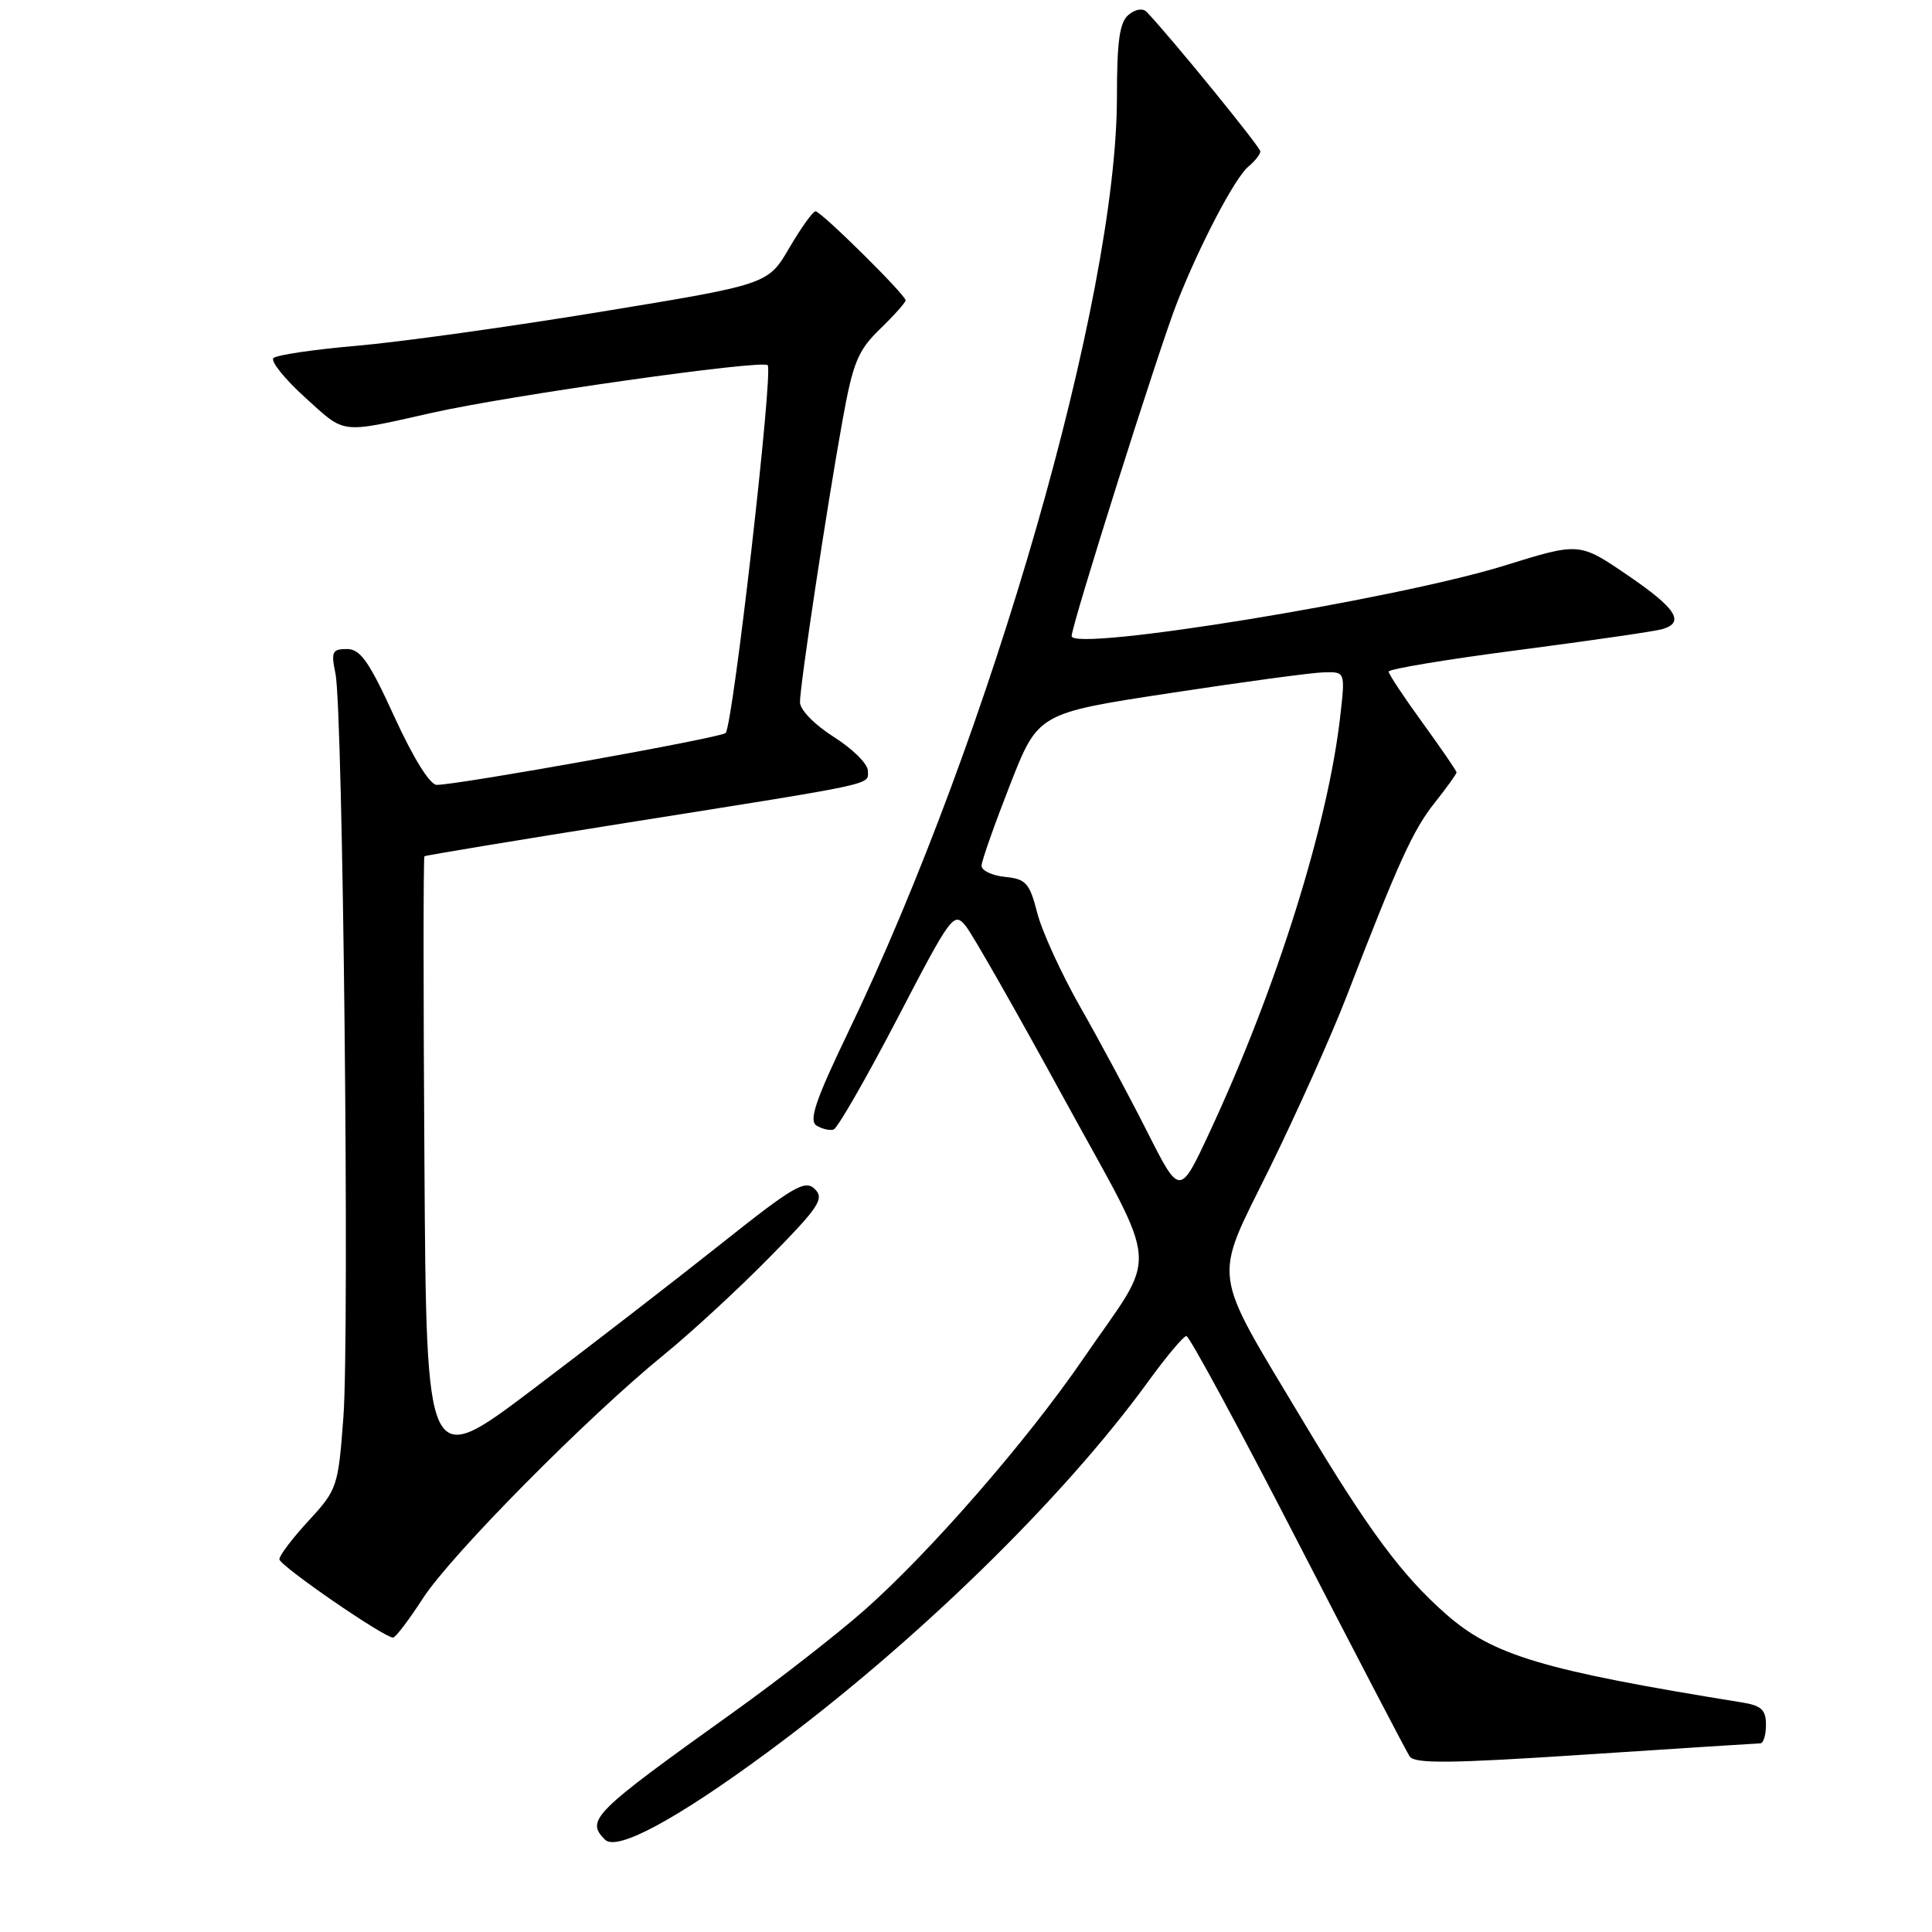 <?xml version="1.0" encoding="UTF-8" standalone="no"?>
<!DOCTYPE svg PUBLIC "-//W3C//DTD SVG 1.1//EN" "http://www.w3.org/Graphics/SVG/1.1/DTD/svg11.dtd" >
<svg xmlns="http://www.w3.org/2000/svg" xmlns:xlink="http://www.w3.org/1999/xlink" version="1.1" viewBox="0 0 256 256">
 <g >
 <path fill="currentColor"
d=" M 101.66 232.21 C 121.08 217.89 140.79 198.71 152.17 183.02 C 154.55 179.74 156.81 177.05 157.20 177.03 C 157.58 177.01 164.21 189.26 171.93 204.25 C 179.66 219.24 186.34 232.06 186.79 232.74 C 187.44 233.72 192.24 233.67 210.05 232.49 C 222.40 231.68 232.84 231.01 233.25 231.00 C 233.66 231.00 234.00 229.90 234.00 228.55 C 234.00 226.55 233.39 225.99 230.75 225.57 C 204.43 221.32 197.81 219.35 191.58 213.86 C 185.74 208.72 181.33 202.77 172.78 188.50 C 160.34 167.72 160.67 170.13 168.22 154.81 C 171.82 147.49 176.42 137.22 178.44 132.00 C 185.31 114.20 187.23 109.98 190.12 106.35 C 191.70 104.36 193.00 102.55 193.00 102.35 C 193.00 102.14 190.97 99.19 188.50 95.78 C 186.03 92.38 184.00 89.32 184.00 88.99 C 184.00 88.65 191.76 87.36 201.25 86.13 C 210.74 84.89 219.29 83.65 220.25 83.37 C 223.32 82.48 222.12 80.61 215.61 76.18 C 209.27 71.86 209.27 71.86 199.36 74.94 C 184.89 79.43 142.00 86.41 142.00 84.28 C 142.00 82.81 153.62 46.03 155.96 40.11 C 158.99 32.40 163.64 23.54 165.42 22.07 C 166.29 21.35 167.00 20.44 167.00 20.06 C 167.00 19.48 155.06 4.83 151.95 1.59 C 151.44 1.05 150.46 1.20 149.54 1.96 C 148.35 2.96 148.00 5.42 148.00 12.87 C 147.99 39.46 131.35 97.33 112.35 136.85 C 108.07 145.75 107.15 148.48 108.18 149.13 C 108.90 149.59 109.93 149.83 110.45 149.67 C 110.98 149.50 114.76 142.91 118.87 135.03 C 126.07 121.18 126.39 120.76 127.98 122.72 C 128.88 123.84 134.71 134.08 140.93 145.47 C 153.91 169.22 153.62 165.32 143.50 180.09 C 136.11 190.88 123.21 205.70 114.53 213.36 C 110.95 216.52 103.18 222.58 97.26 226.82 C 78.51 240.23 77.57 241.17 80.17 243.77 C 81.73 245.33 89.59 241.11 101.66 232.21 Z  M 56.05 211.77 C 59.79 206.00 77.86 187.74 88.00 179.49 C 91.58 176.58 97.86 170.78 101.97 166.60 C 108.53 159.94 109.26 158.83 107.97 157.56 C 106.68 156.28 105.14 157.18 95.50 164.85 C 89.45 169.66 78.20 178.35 70.50 184.17 C 56.50 194.74 56.50 194.74 56.24 154.21 C 56.09 131.93 56.09 113.59 56.24 113.46 C 56.38 113.34 68.42 111.35 83.00 109.03 C 116.75 103.67 115.00 104.05 115.00 102.13 C 115.00 101.23 112.97 99.22 110.50 97.66 C 107.94 96.04 106.00 94.05 106.00 93.05 C 106.00 90.80 109.56 67.19 111.64 55.69 C 113.03 48.01 113.67 46.45 116.62 43.58 C 118.48 41.78 120.00 40.07 120.00 39.80 C 120.00 39.07 108.80 28.00 108.06 28.00 C 107.71 28.00 106.15 30.18 104.59 32.84 C 101.77 37.68 101.77 37.68 79.63 41.31 C 67.46 43.31 52.88 45.34 47.23 45.82 C 41.58 46.31 36.63 47.04 36.23 47.45 C 35.83 47.86 37.72 50.22 40.44 52.68 C 45.83 57.57 44.93 57.47 57.24 54.70 C 67.49 52.39 100.98 47.64 101.72 48.39 C 102.49 49.16 97.11 96.20 96.15 97.13 C 95.50 97.76 60.71 104.00 57.87 104.00 C 56.97 104.00 54.77 100.46 52.27 95.00 C 48.91 87.65 47.76 86.00 45.97 86.00 C 44.02 86.00 43.85 86.36 44.45 89.25 C 45.45 94.03 46.33 176.74 45.50 187.81 C 44.81 197.02 44.69 197.38 40.90 201.50 C 38.75 203.82 37.01 206.12 37.02 206.61 C 37.03 207.45 50.85 216.97 52.08 216.99 C 52.40 217.00 54.19 214.65 56.05 211.77 Z  M 152.03 150.00 C 149.67 145.32 145.69 137.90 143.18 133.50 C 140.67 129.10 138.09 123.47 137.45 121.00 C 136.42 116.98 135.95 116.47 133.15 116.19 C 131.42 116.01 130.03 115.34 130.06 114.69 C 130.09 114.03 131.79 109.22 133.83 104.00 C 137.55 94.50 137.55 94.50 155.03 91.84 C 164.64 90.37 173.80 89.13 175.38 89.09 C 178.26 89.00 178.26 89.00 177.59 94.90 C 175.96 109.28 169.16 130.96 160.29 150.00 C 156.33 158.50 156.33 158.50 152.03 150.00 Z "/>
</g>
</svg>
